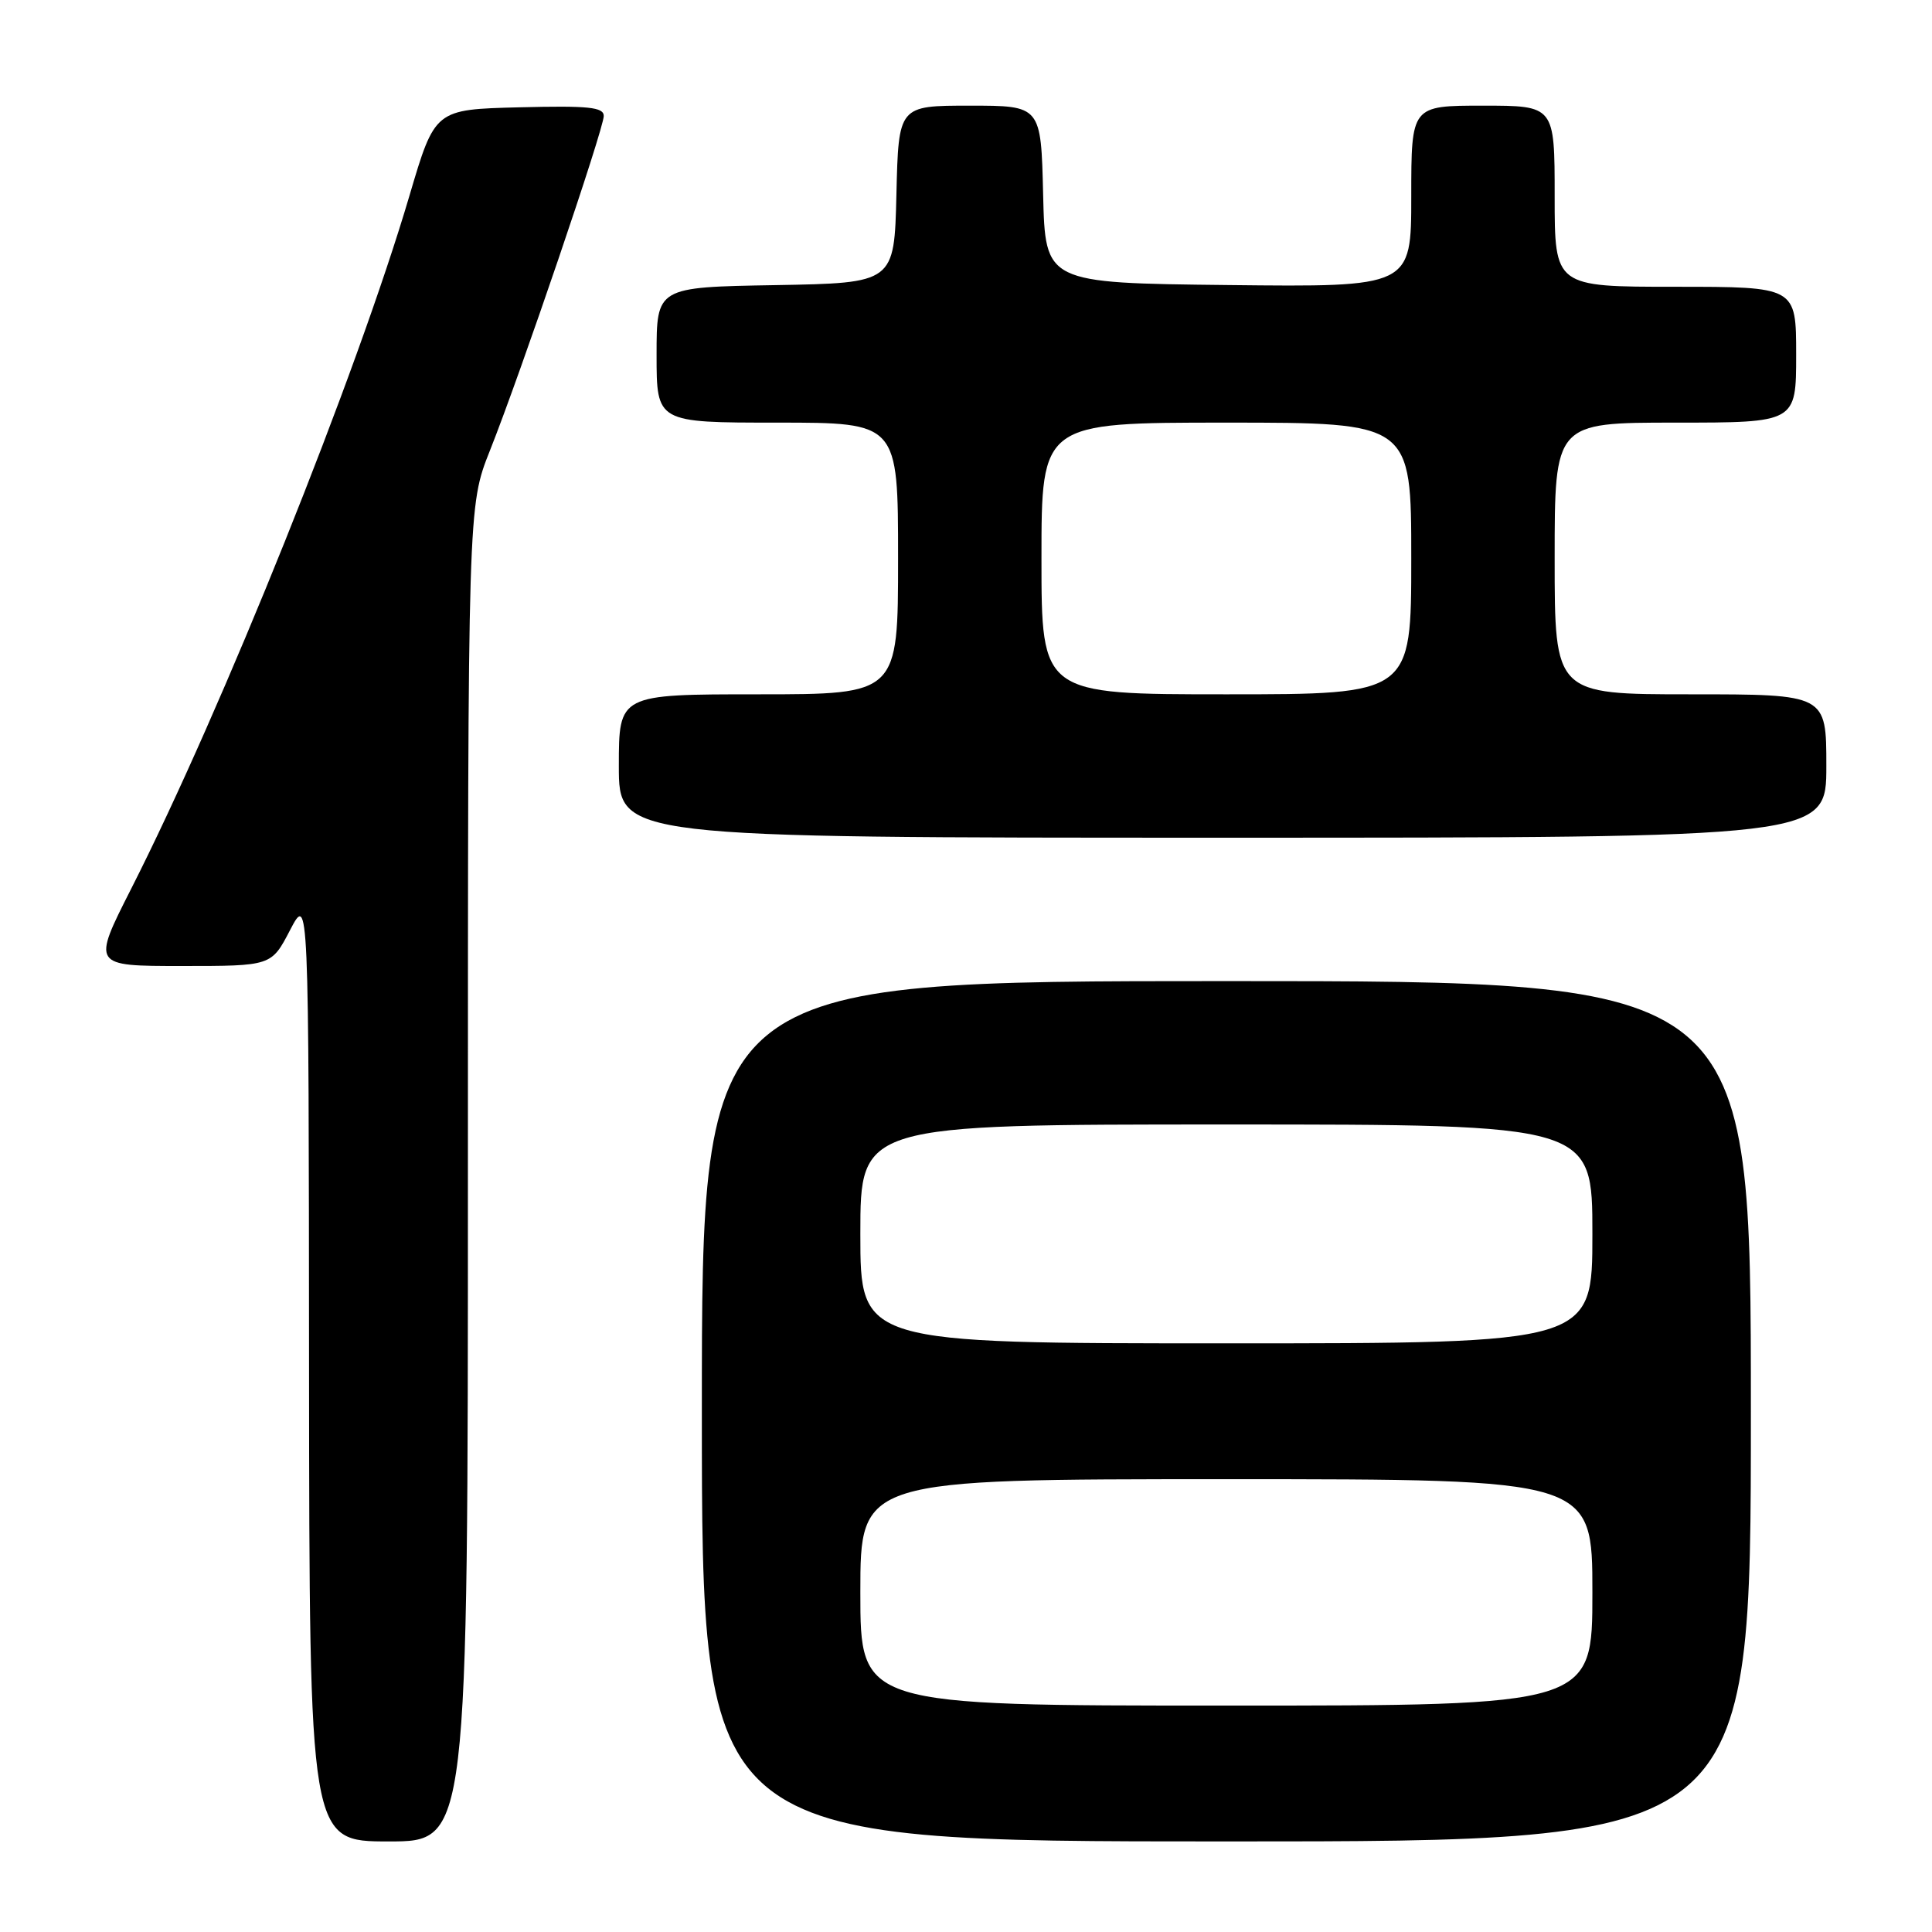 <?xml version="1.0" encoding="UTF-8" standalone="no"?>
<!DOCTYPE svg PUBLIC "-//W3C//DTD SVG 1.1//EN" "http://www.w3.org/Graphics/SVG/1.1/DTD/svg11.dtd" >
<svg xmlns="http://www.w3.org/2000/svg" xmlns:xlink="http://www.w3.org/1999/xlink" version="1.1" viewBox="0 0 256 256">
 <g >
 <path fill="currentColor"
d=" M 62.00 155.53 C 62.00 67.05 62.00 67.05 64.91 59.72 C 69.00 49.44 80.00 17.09 80.00 15.37 C 80.00 14.19 77.98 13.99 68.82 14.22 C 57.63 14.50 57.63 14.50 54.26 25.91 C 47.30 49.52 29.44 94.00 17.39 117.75 C 12.19 128.00 12.19 128.00 24.07 128.00 C 35.96 128.00 35.96 128.00 38.43 123.25 C 40.91 118.50 40.91 118.50 40.95 181.25 C 41.00 244.00 41.00 244.00 51.50 244.00 C 62.00 244.00 62.00 244.00 62.00 155.53 Z  M 232.00 187.00 C 232.00 130.00 232.00 130.00 162.50 130.00 C 93.00 130.00 93.00 130.00 93.00 187.00 C 93.00 244.00 93.00 244.00 162.50 244.00 C 232.00 244.00 232.00 244.00 232.00 187.00 Z  M 242.00 101.50 C 242.00 92.00 242.00 92.00 224.00 92.00 C 206.00 92.00 206.00 92.00 206.00 74.00 C 206.00 56.00 206.00 56.00 222.00 56.00 C 238.00 56.00 238.00 56.00 238.00 47.00 C 238.00 38.00 238.00 38.00 222.00 38.00 C 206.00 38.00 206.00 38.00 206.00 26.00 C 206.00 14.00 206.00 14.00 196.50 14.00 C 187.00 14.00 187.00 14.00 187.00 26.02 C 187.00 38.04 187.00 38.04 162.75 37.77 C 138.50 37.50 138.50 37.50 138.22 25.75 C 137.94 14.00 137.94 14.00 128.50 14.00 C 119.06 14.00 119.06 14.00 118.78 25.75 C 118.50 37.50 118.50 37.50 102.75 37.78 C 87.00 38.05 87.00 38.05 87.00 47.03 C 87.00 56.00 87.00 56.00 103.00 56.00 C 119.00 56.00 119.00 56.00 119.00 74.00 C 119.00 92.00 119.00 92.00 100.50 92.00 C 82.00 92.00 82.00 92.00 82.00 101.50 C 82.00 111.00 82.00 111.00 162.00 111.00 C 242.00 111.00 242.00 111.00 242.00 101.50 Z  M 114.00 211.00 C 114.00 196.00 114.00 196.00 162.50 196.00 C 211.00 196.00 211.00 196.00 211.00 211.00 C 211.00 226.00 211.00 226.00 162.50 226.00 C 114.00 226.00 114.00 226.00 114.00 211.00 Z  M 114.00 163.50 C 114.00 149.00 114.00 149.00 162.50 149.00 C 211.00 149.00 211.00 149.00 211.00 163.50 C 211.00 178.00 211.00 178.00 162.50 178.00 C 114.00 178.00 114.00 178.00 114.00 163.50 Z  M 138.00 74.00 C 138.00 56.00 138.00 56.00 162.50 56.00 C 187.00 56.00 187.00 56.00 187.00 74.00 C 187.00 92.00 187.00 92.00 162.50 92.00 C 138.00 92.00 138.00 92.00 138.00 74.00 Z "/>
</g>
</svg>